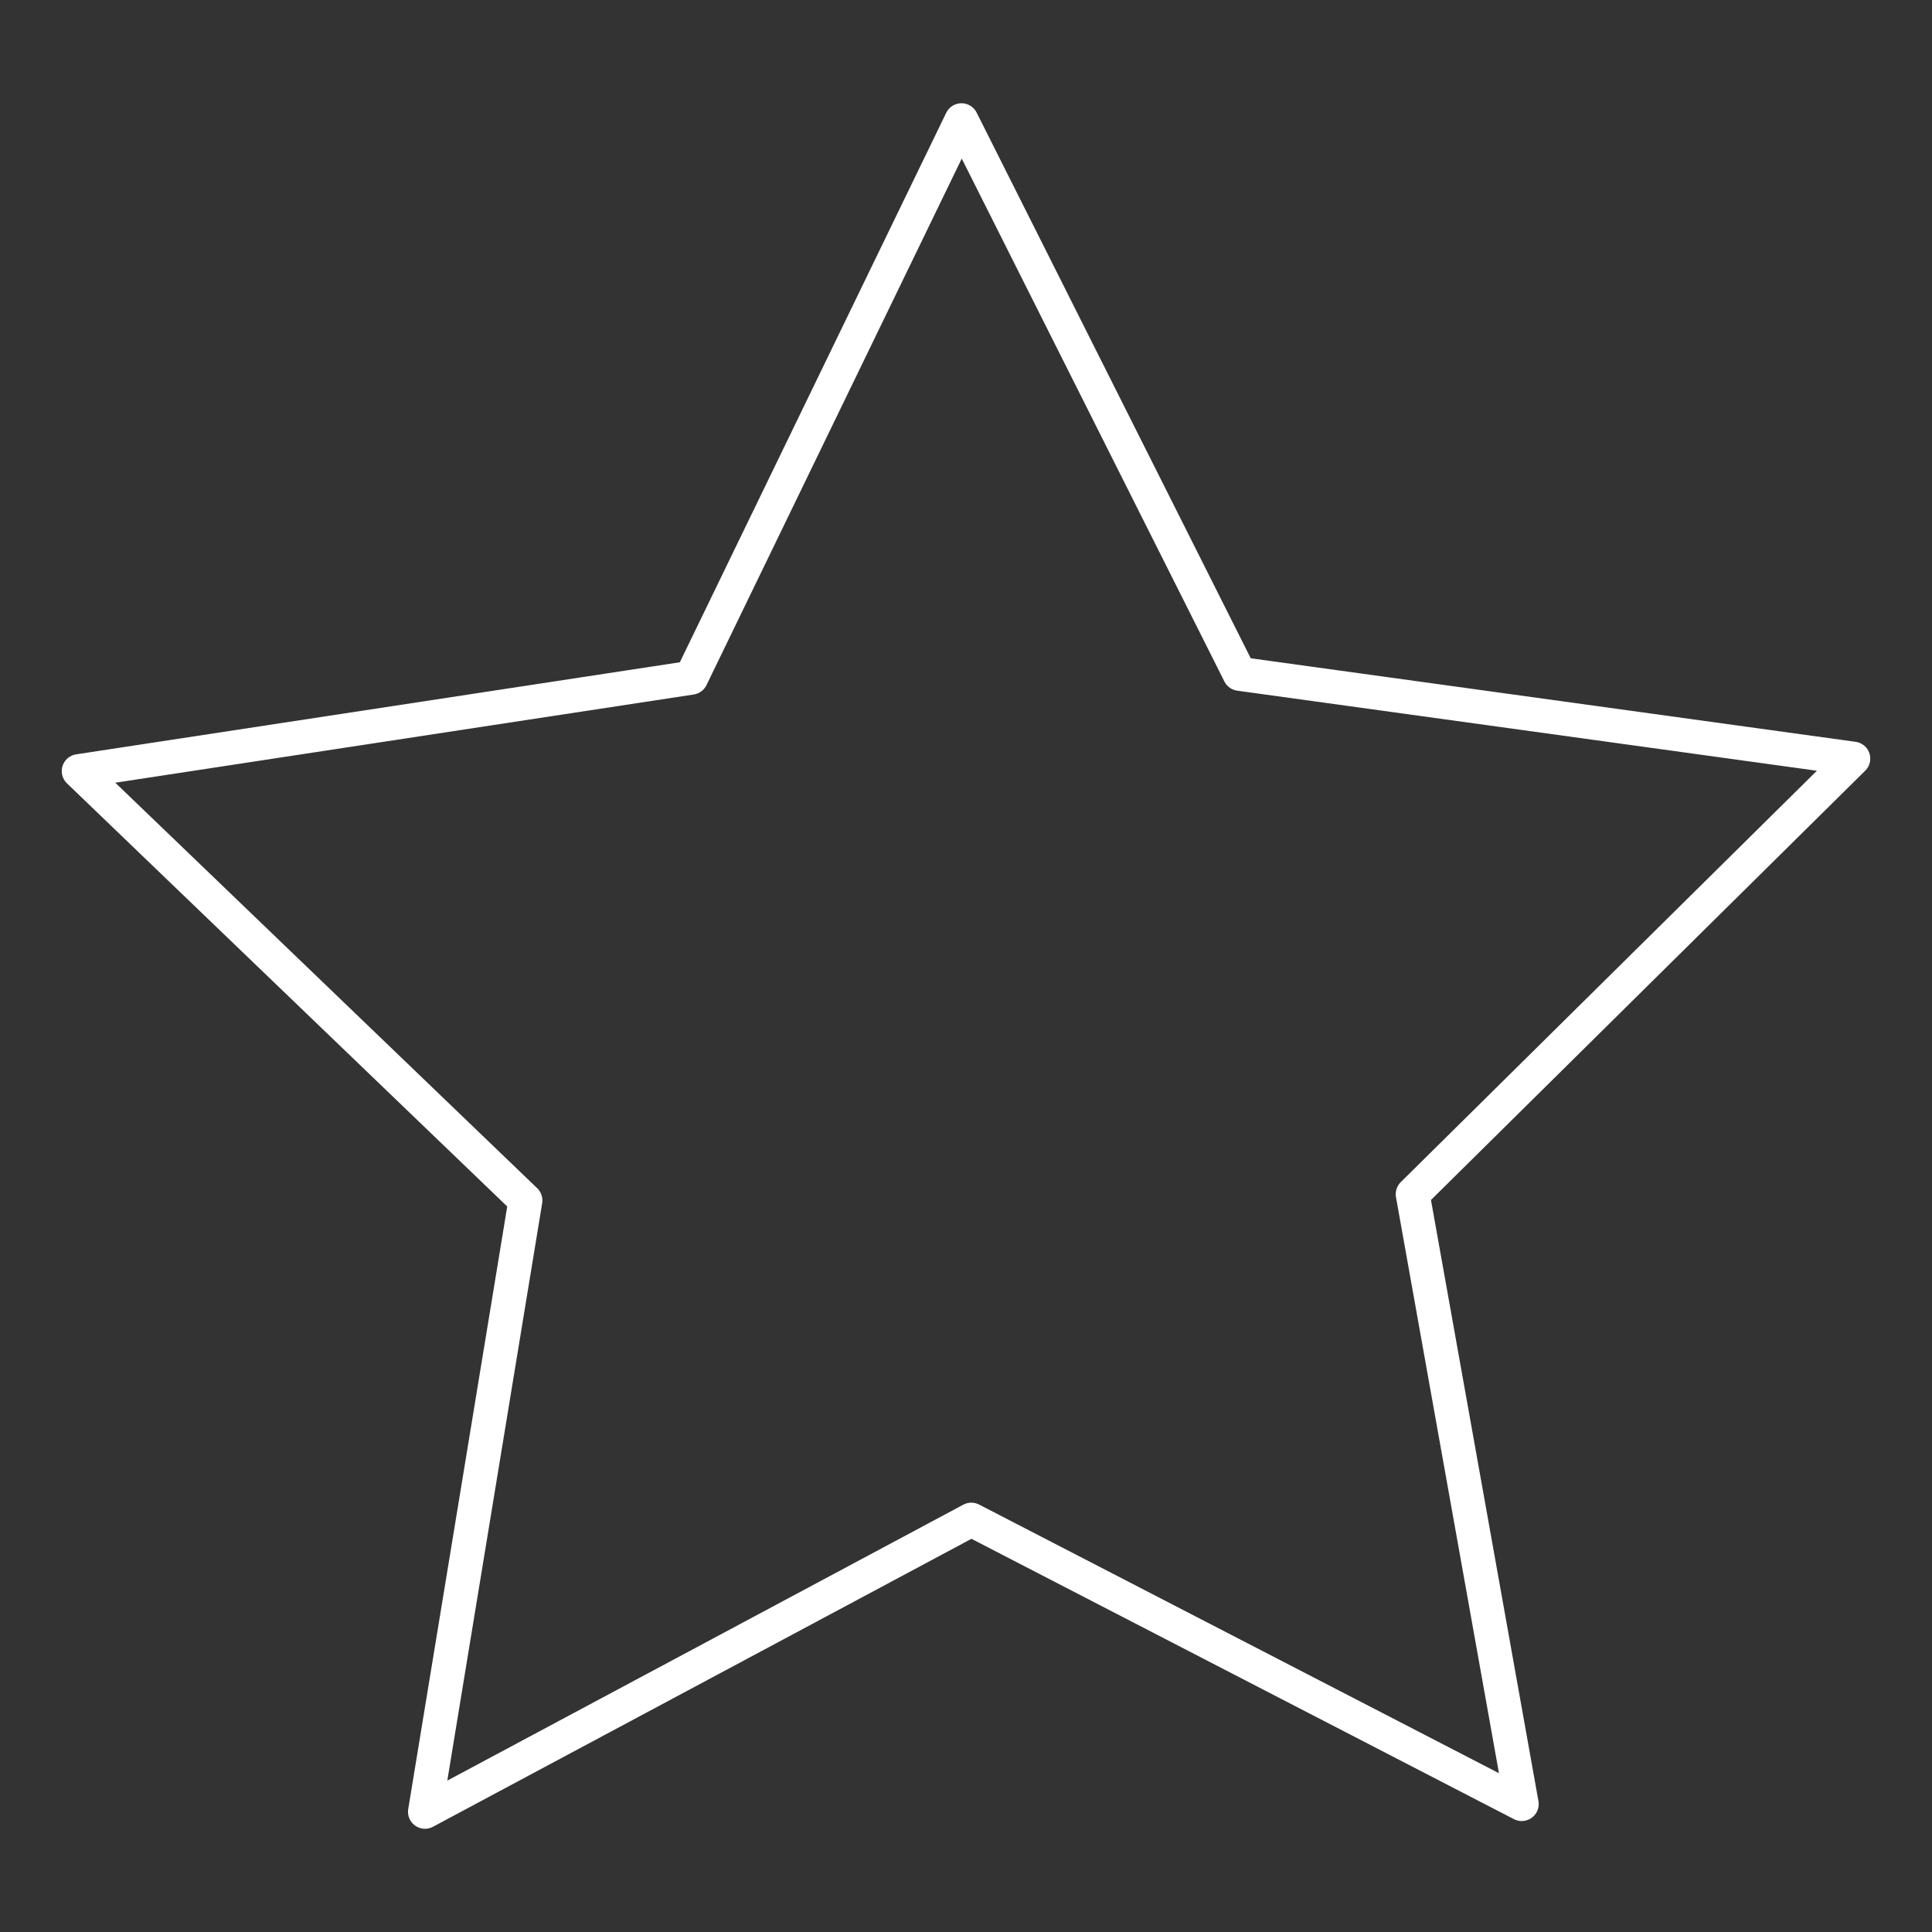 <?xml version="1.0" encoding="UTF-8" standalone="no"?>
<svg
   xmlns:dc="http://purl.org/dc/elements/1.1/"
   xmlns:cc="http://creativecommons.org/ns#"
   xmlns:rdf="http://www.w3.org/1999/02/22-rdf-syntax-ns#"
   xmlns:svg="http://www.w3.org/2000/svg"
   xmlns="http://www.w3.org/2000/svg"
   xmlns:sodipodi="http://sodipodi.sourceforge.net/DTD/sodipodi-0.dtd"
   xmlns:inkscape="http://www.inkscape.org/namespaces/inkscape"
   version="1.1"
   width="100"
   height="100"
   id="svg861"
   sodipodi:docname="star.svg"
   inkscape:version="1.0.2-2 (e86c870879, 2021-01-15)">
  <rect width="100%" height="100%" fill="#333333" stroke="none"/>
  <defs
     id="defs865" />
  <sodipodi:namedview
     pagecolor="#ffffff"
     bordercolor="#666666"
     borderopacity="1"
     objecttolerance="10"
     gridtolerance="10"
     guidetolerance="10"
     inkscape:pageopacity="0"
     inkscape:pageshadow="2"
     inkscape:window-width="1500"
     inkscape:window-height="938"
     id="namedview863"
     showgrid="false"
     inkscape:zoom="3.64"
     inkscape:cx="16.844524"
     inkscape:cy="33.366276"
     inkscape:window-x="-6"
     inkscape:window-y="-6"
     inkscape:window-maximized="1"
     inkscape:current-layer="svg861" />
  <path
     sodipodi:type="star"
     style="fill:#ffffff;stroke:#ffffff;stroke-width:1.757;stroke-linejoin:round;stroke-miterlimit:4;stroke-dasharray:none;stroke-dashoffset:0;stroke-opacity:1;fill-opacity:0"
     id="path2021"
     sodipodi:sides="5"
     sodipodi:cx="17.857143"
     sodipodi:cy="22.252747"
     sodipodi:r1="48.289951"
     sodipodi:r2="24.144976"
     sodipodi:arg1="0.4789136"
     sodipodi:arg2="1.1072321"
     inkscape:flatsided="false"
     inkscape:rounded="0"
     inkscape:randomized="0"
     d="M 60.714,44.505 28.653,43.85 9.937,69.889 0.654,39.194 -29.895,29.441 -3.571,11.126 -3.735,-20.941 21.817,-1.565 52.264,-11.63 41.733,18.659 Z"
     inkscape:transform-center-x="-8.9437138"
     inkscape:transform-center-y="-14.937508"
     transform="rotate(26.157,-35.449,107.79)" />
</svg>
